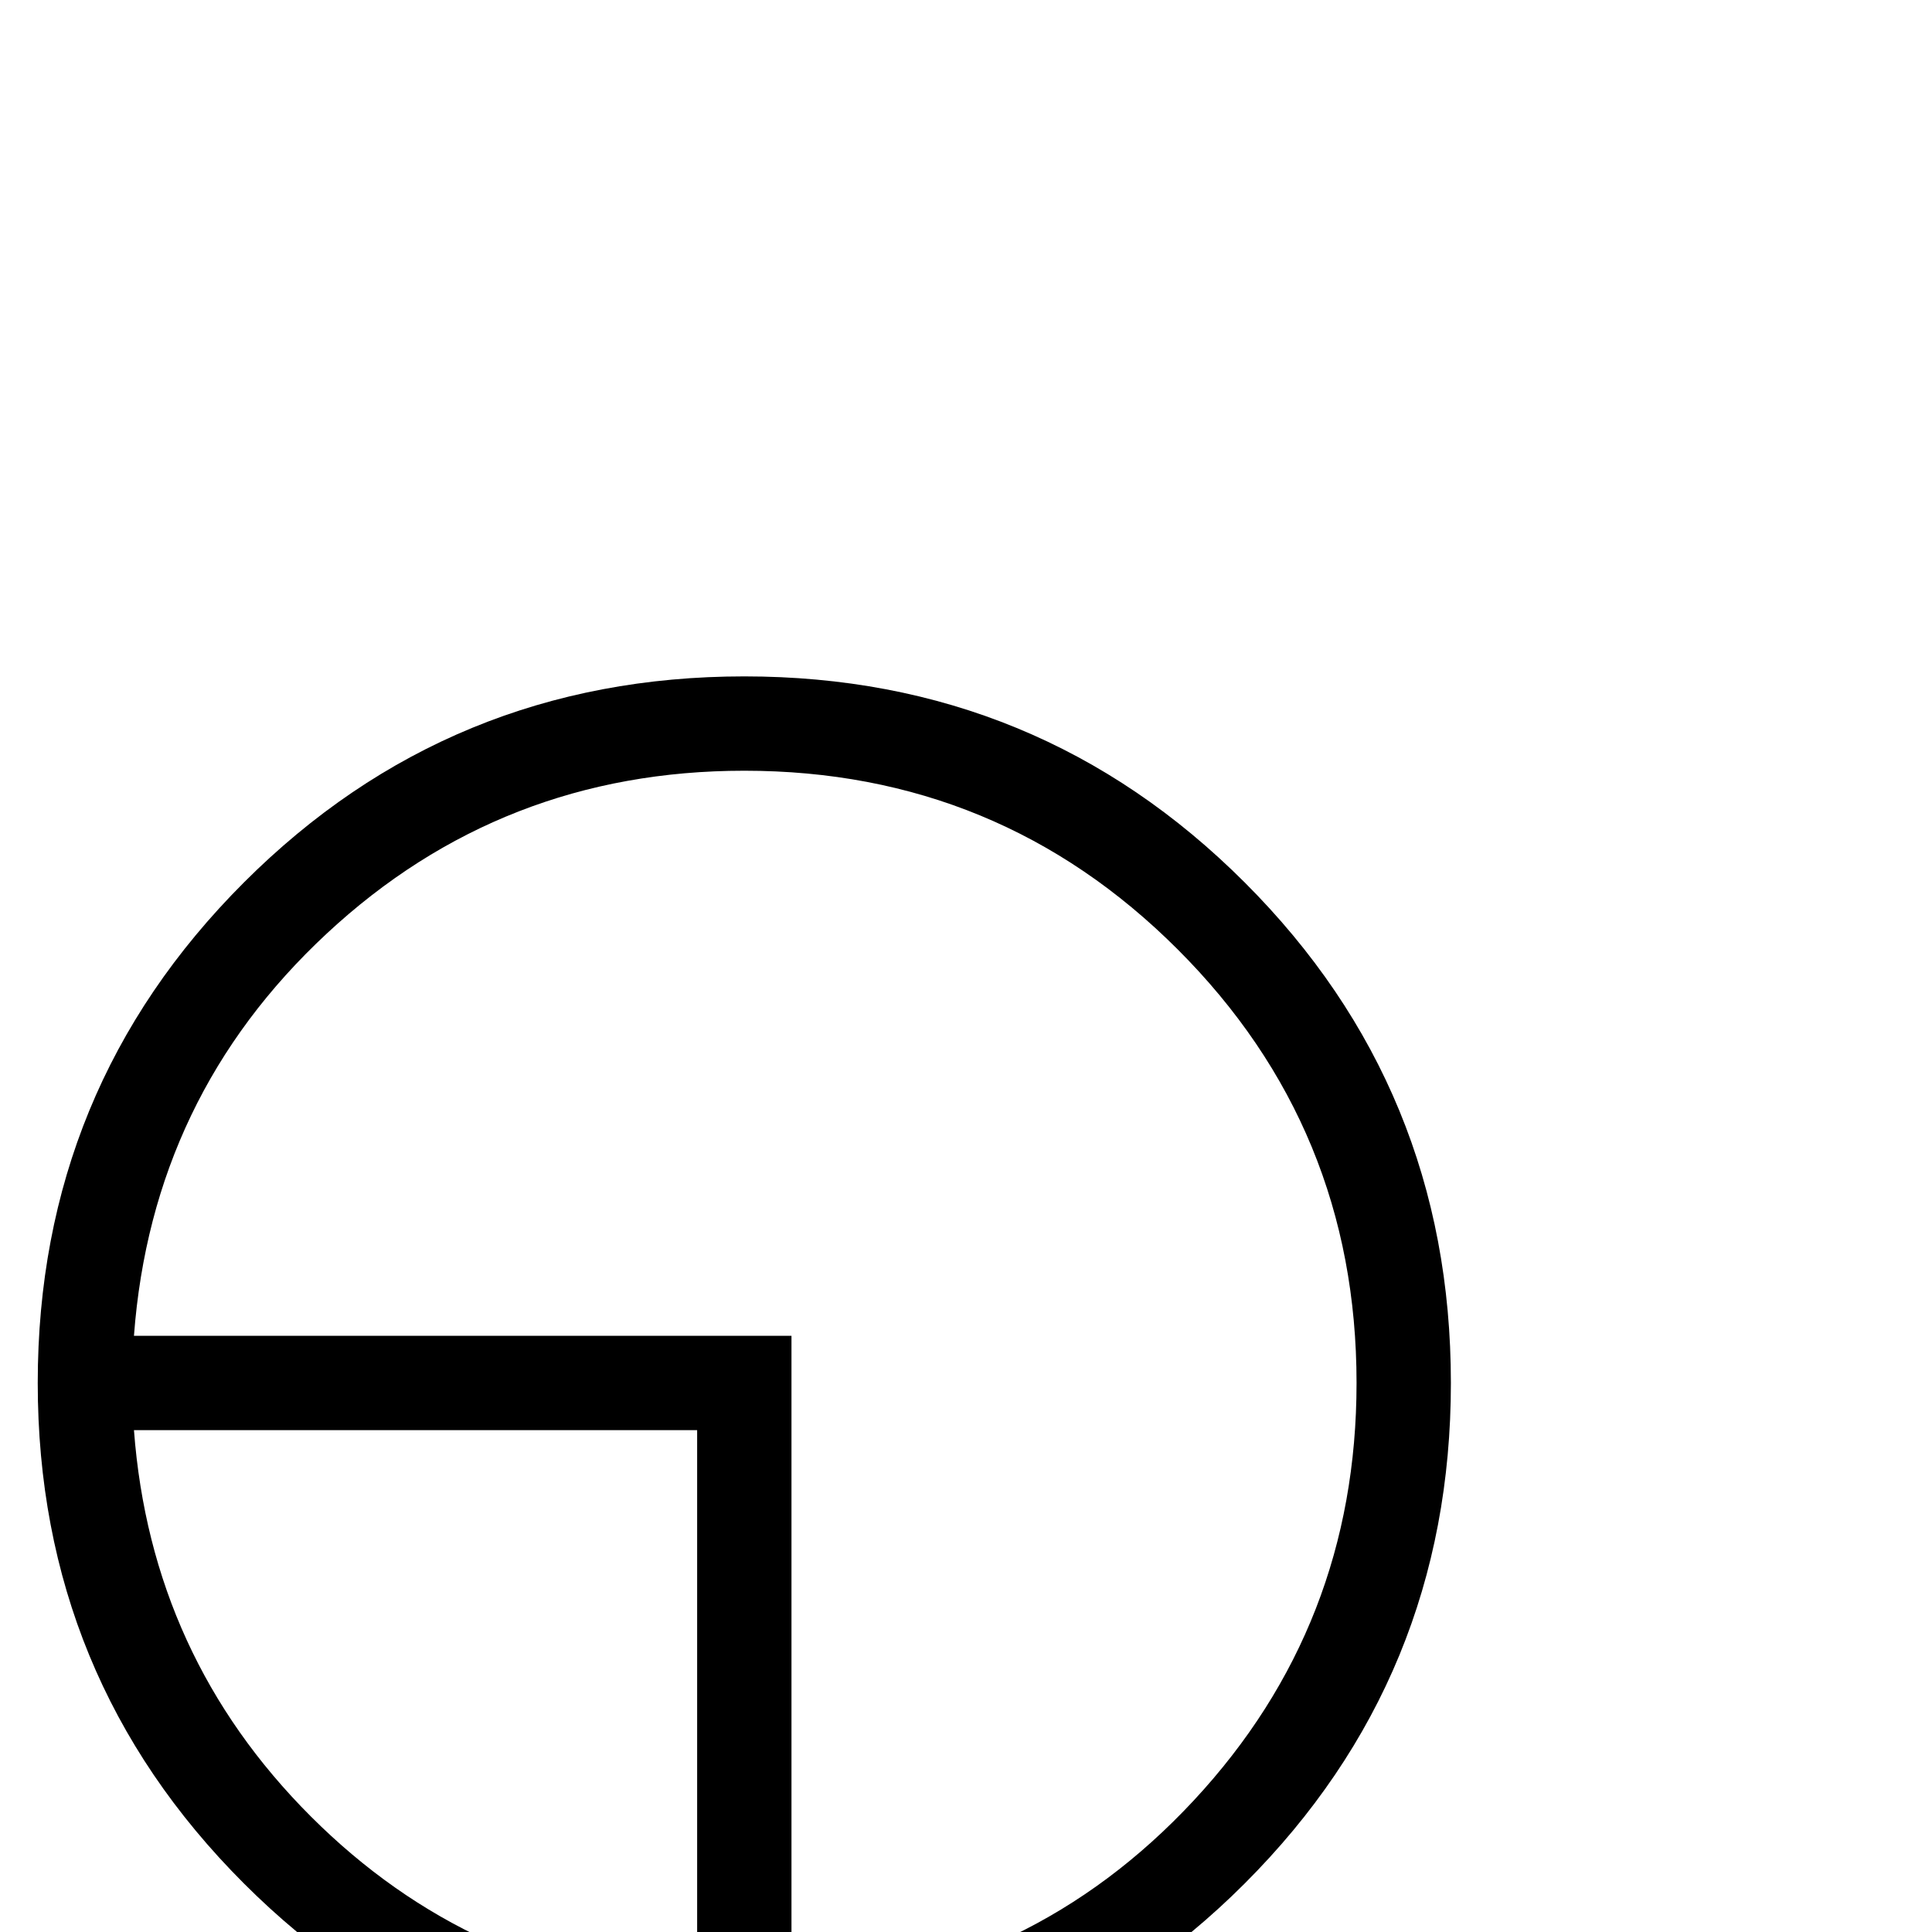 <?xml version="1.0" standalone="no"?>
<!DOCTYPE svg PUBLIC "-//W3C//DTD SVG 1.1//EN" "http://www.w3.org/Graphics/SVG/1.1/DTD/svg11.dtd" >
<svg viewBox="0 -442 2048 2048">
  <g transform="matrix(1 0 0 -1 0 1606)">
   <path fill="currentColor"
d="M1538 582q0 -312 -218.5 -530.5t-530.5 -218.5t-530.5 218.5t-218.5 530.5t218.5 530.5t530.5 218.5t530.5 -218.5t218.5 -530.5zM1438 582q0 270 -189.5 459.5t-459.5 189.5q-257 0 -442.5 -172.5t-204.5 -426.5h697v-697q254 19 426.5 204.5t172.5 442.5zM739 -65v597
h-597q18 -240 187.5 -409.5t409.5 -187.5z" />
  </g>

</svg>
